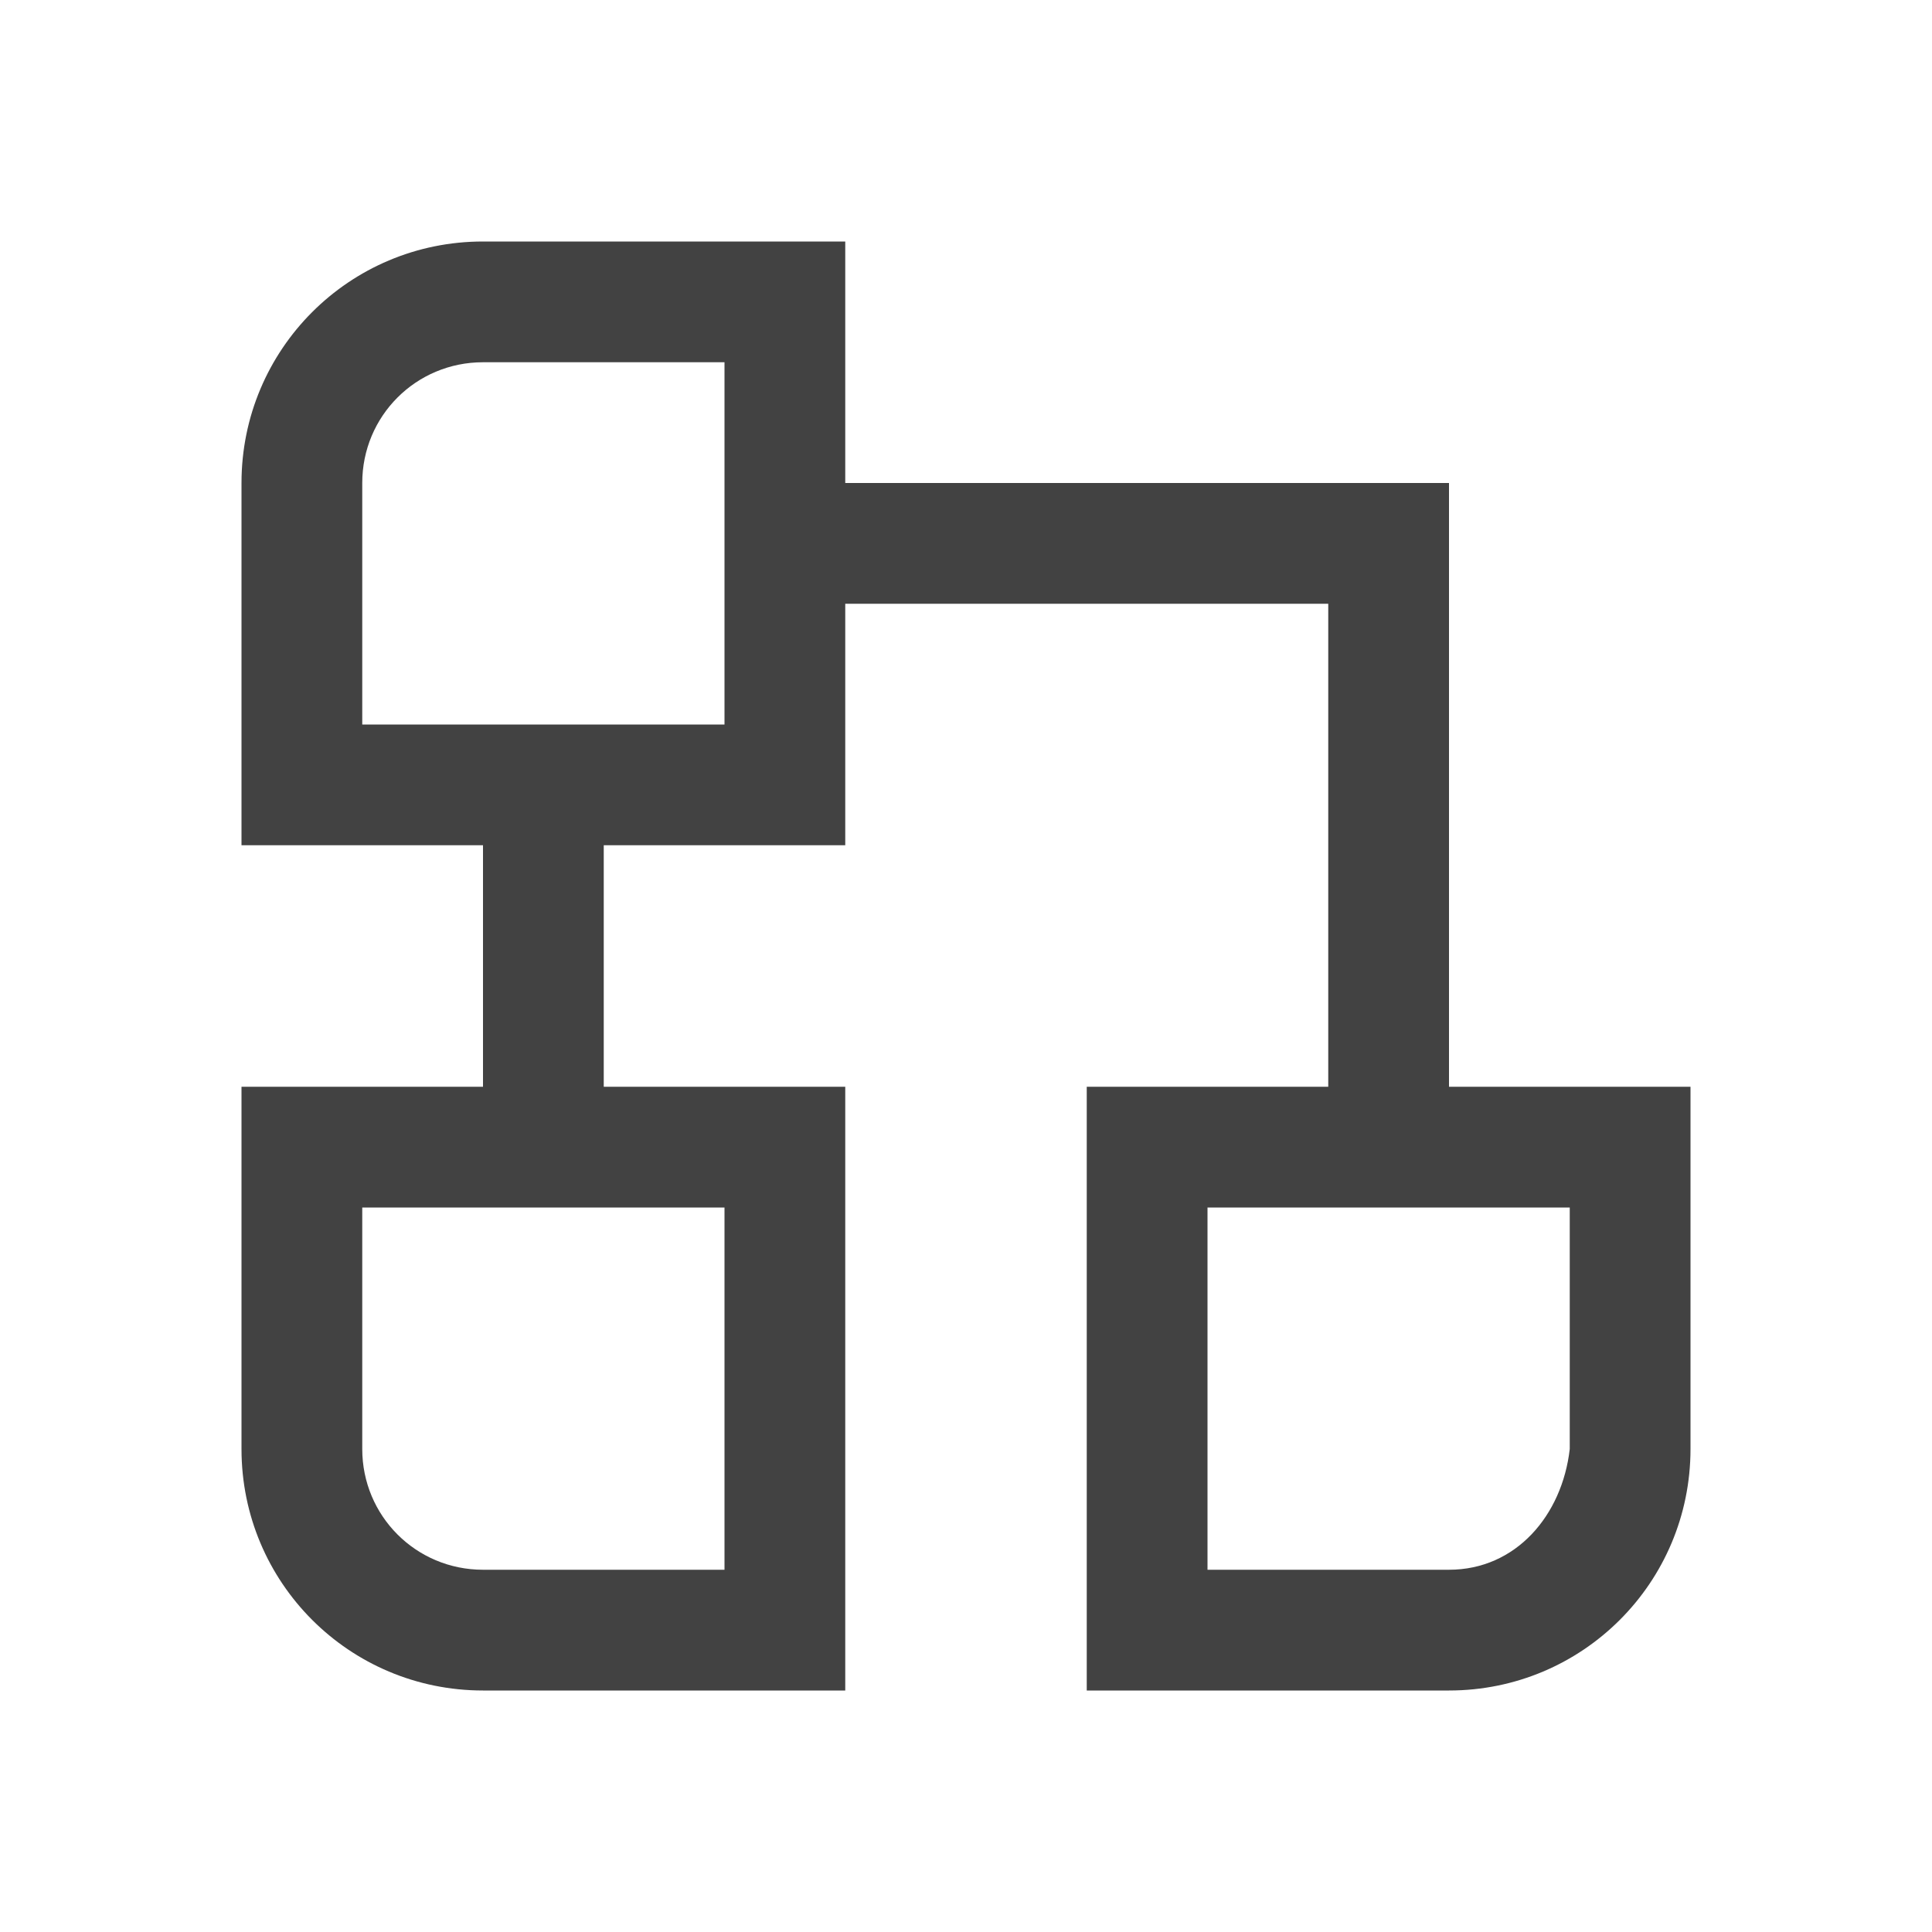 
<svg xmlns="http://www.w3.org/2000/svg" xmlns:xlink="http://www.w3.org/1999/xlink" width="24px" height="24px" viewBox="0 0 24 24" version="1.1">
<g id="surface1">
<defs>
  <style id="current-color-scheme" type="text/css">
   .ColorScheme-Text { color:#424242; } .ColorScheme-Highlight { color:#eeeeee; }
  </style>
 </defs>
<path style="fill:currentColor" class="ColorScheme-Text" d="M 6 3 C 4.34 3 3 4.34 3 6 L 3 10.5 L 6 10.5 L 6 13.5 L 3 13.5 L 3 18 C 3 19.66 4.34 21 6 21 L 10.5 21 L 10.5 13.5 L 7.5 13.5 L 7.5 10.5 L 10.5 10.5 L 10.5 7.5 L 16.5 7.5 L 16.5 13.5 L 13.5 13.5 L 13.5 21 L 18 21 C 19.66 21 21 19.66 21 18 L 21 13.5 L 18 13.5 L 18 6 L 10.5 6 L 10.5 3 Z M 6 4.5 L 9 4.5 L 9 9 L 4.5 9 L 4.5 6 C 4.5 5.168 5.168 4.5 6 4.5 Z M 4.5 15 L 9 15 L 9 19.5 L 6 19.5 C 5.168 19.5 4.5 18.832 4.5 18 Z M 15 15 L 19.5 15 L 19.5 18 C 19.406 18.824 18.832 19.5 18 19.5 L 15 19.5 Z M 15 15 "/>
</g>
</svg>

